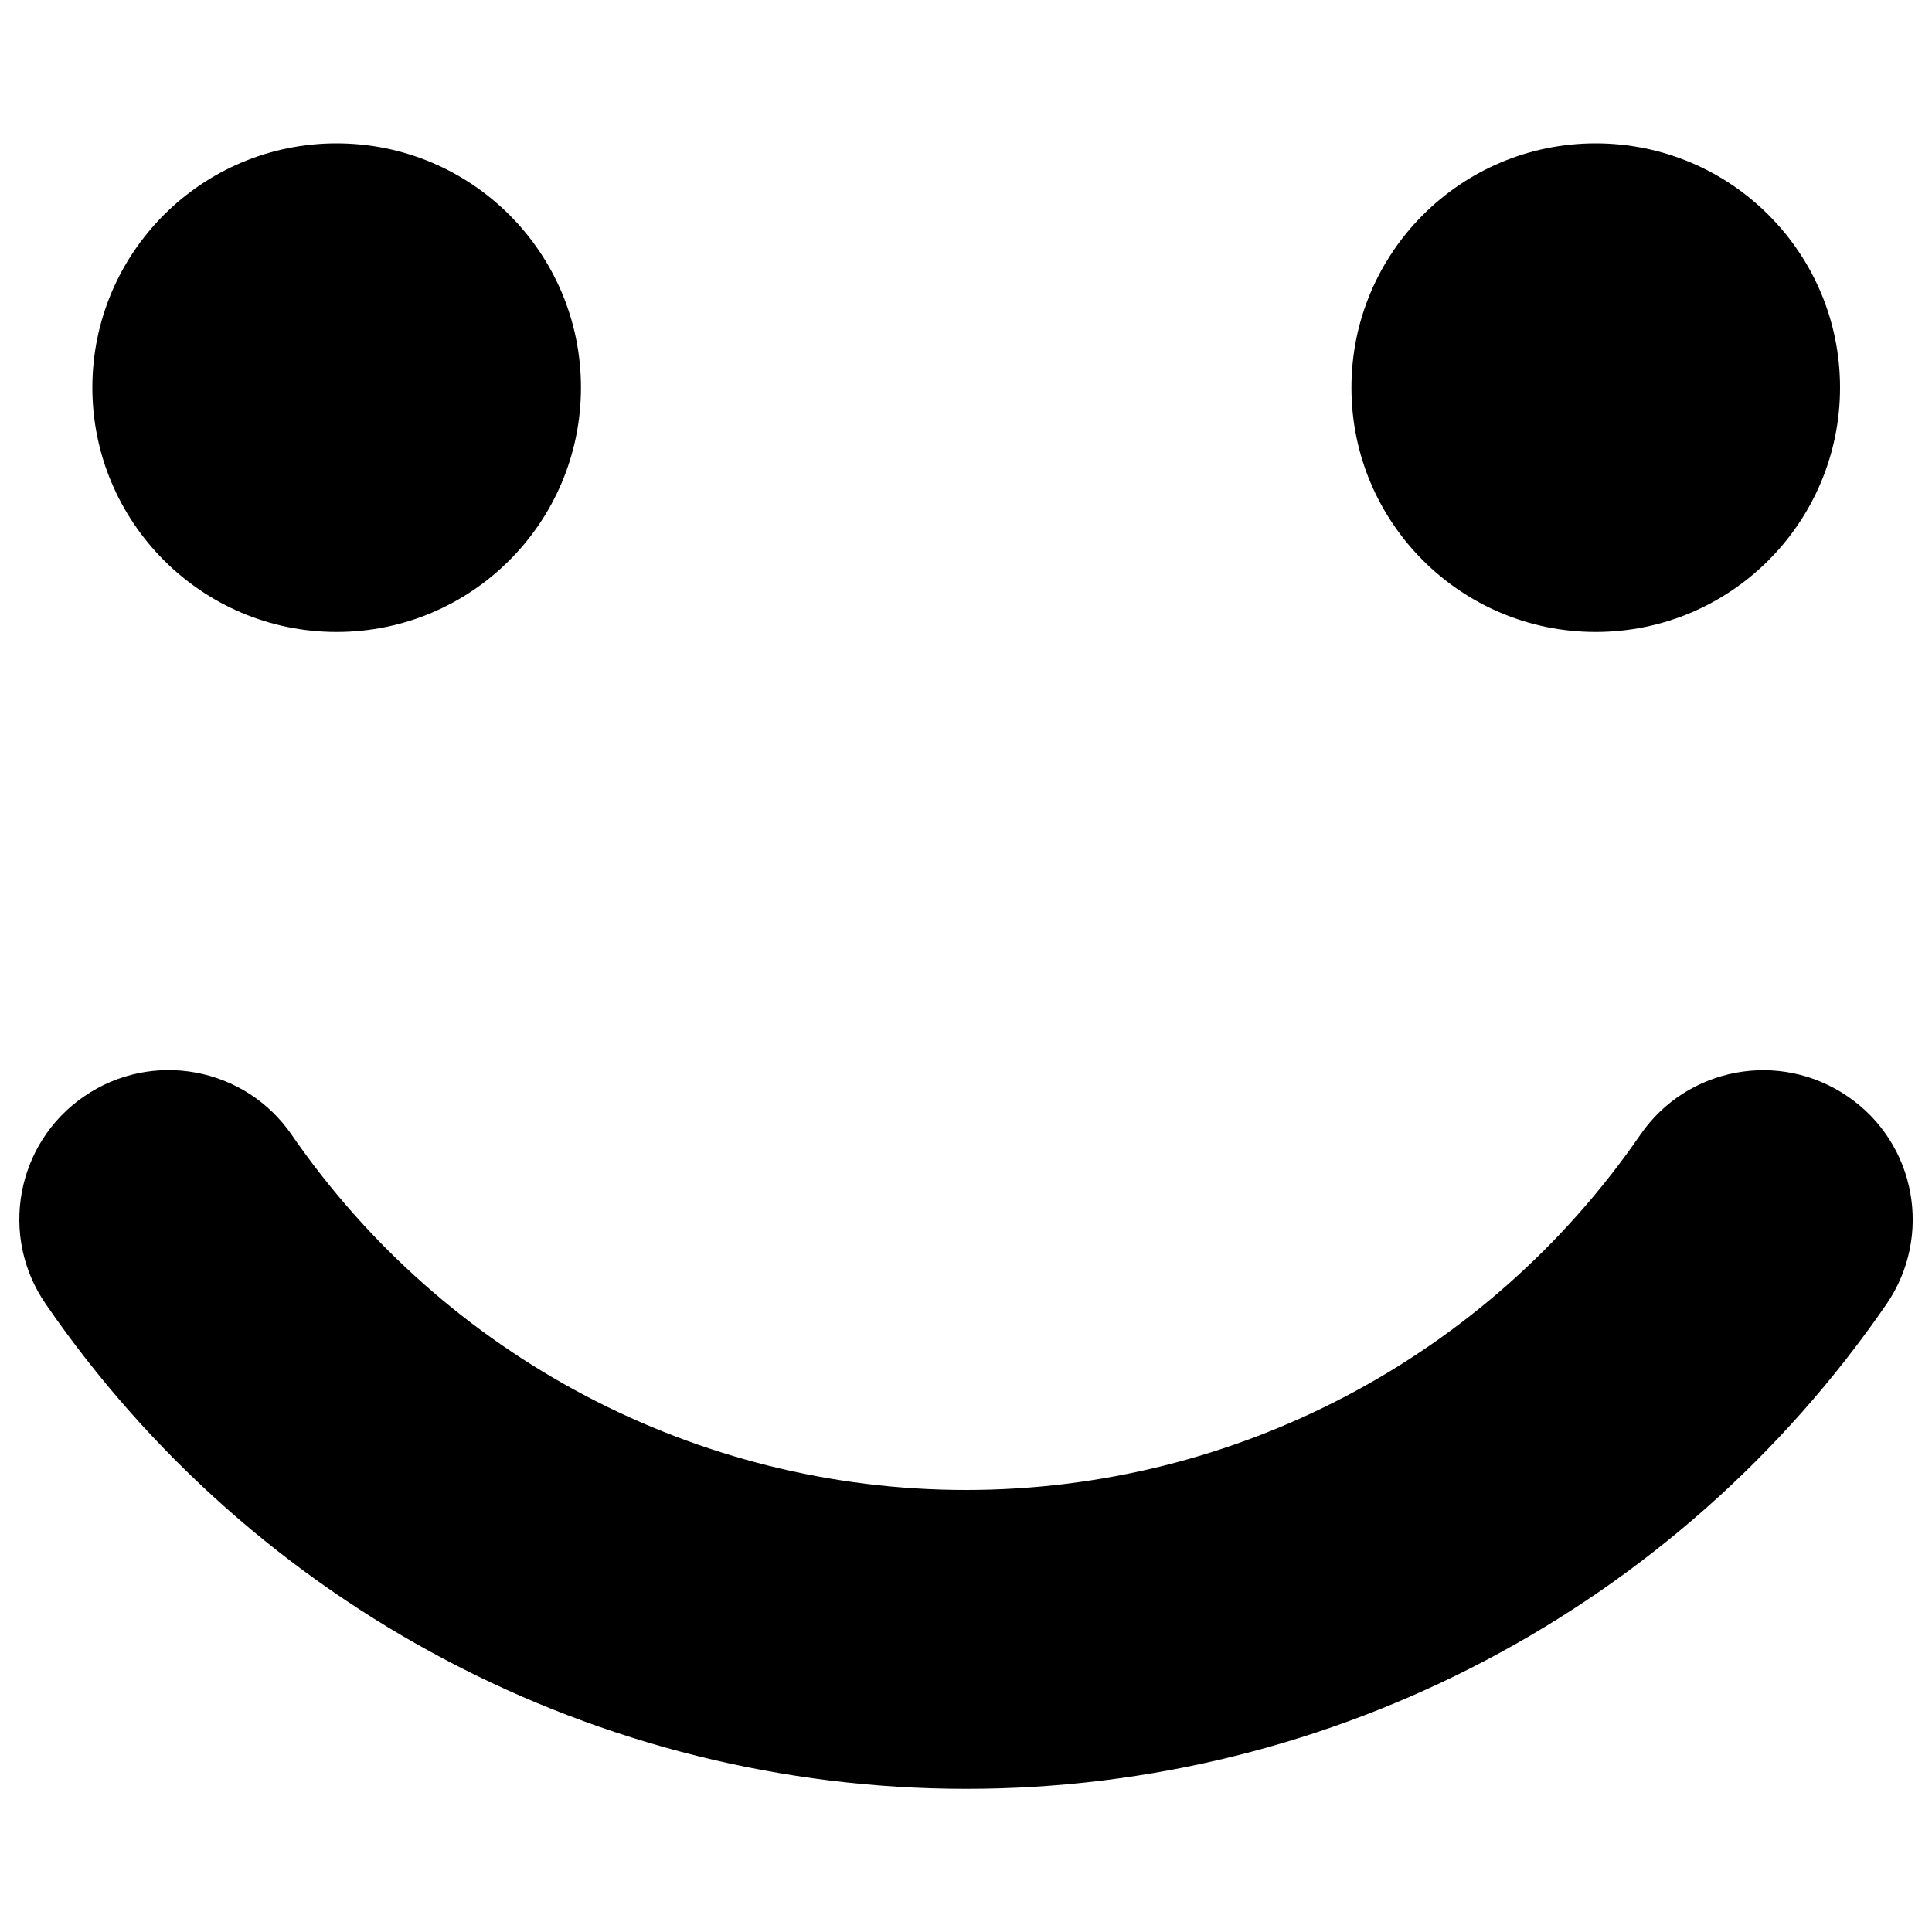 <svg viewBox="0 0 1000 1000" class="smile svg" xmlns="http://www.w3.org/2000/svg" xmlns:svg="http://www.w3.org/2000/svg">
  <path
    d="M174.2,327.1c69.9,0,126.5-56.7,126.5-126.5c0-69.8-56.6-126.4-126.5-126.4c-69.8,0-126.4,56.6-126.4,126.4C47.8,270.4,104.5,327.1,174.2,327.1L174.2,327.1z M825.9,327.1c69.9,0,126.5-56.7,126.5-126.5c0-69.8-56.6-126.4-126.5-126.4c-69.8,0-126.4,56.6-126.4,126.4C699.4,270.4,756.1,327.1,825.9,327.1L825.9,327.1z M956.5,567.6c-35.3-24.3-83.4-15.3-107.5,19.8c-79.3,115.1-209.7,183.8-349,183.8c-139.3,0-269.7-68.8-349-183.8c-24.2-35.2-72.3-44.1-107.5-19.9C8.3,591.7-0.6,639.8,23.7,675C131.7,832.1,309.8,925.9,500,925.9c190.2,0.1,368.3-93.8,476.4-250.8C1000.6,639.8,991.7,591.7,956.5,567.6L956.5,567.6L956.5,567.6z"  stroke="#000000" stroke-width="0" fill="#000000" class="smile svg-stroke"/>
</svg>